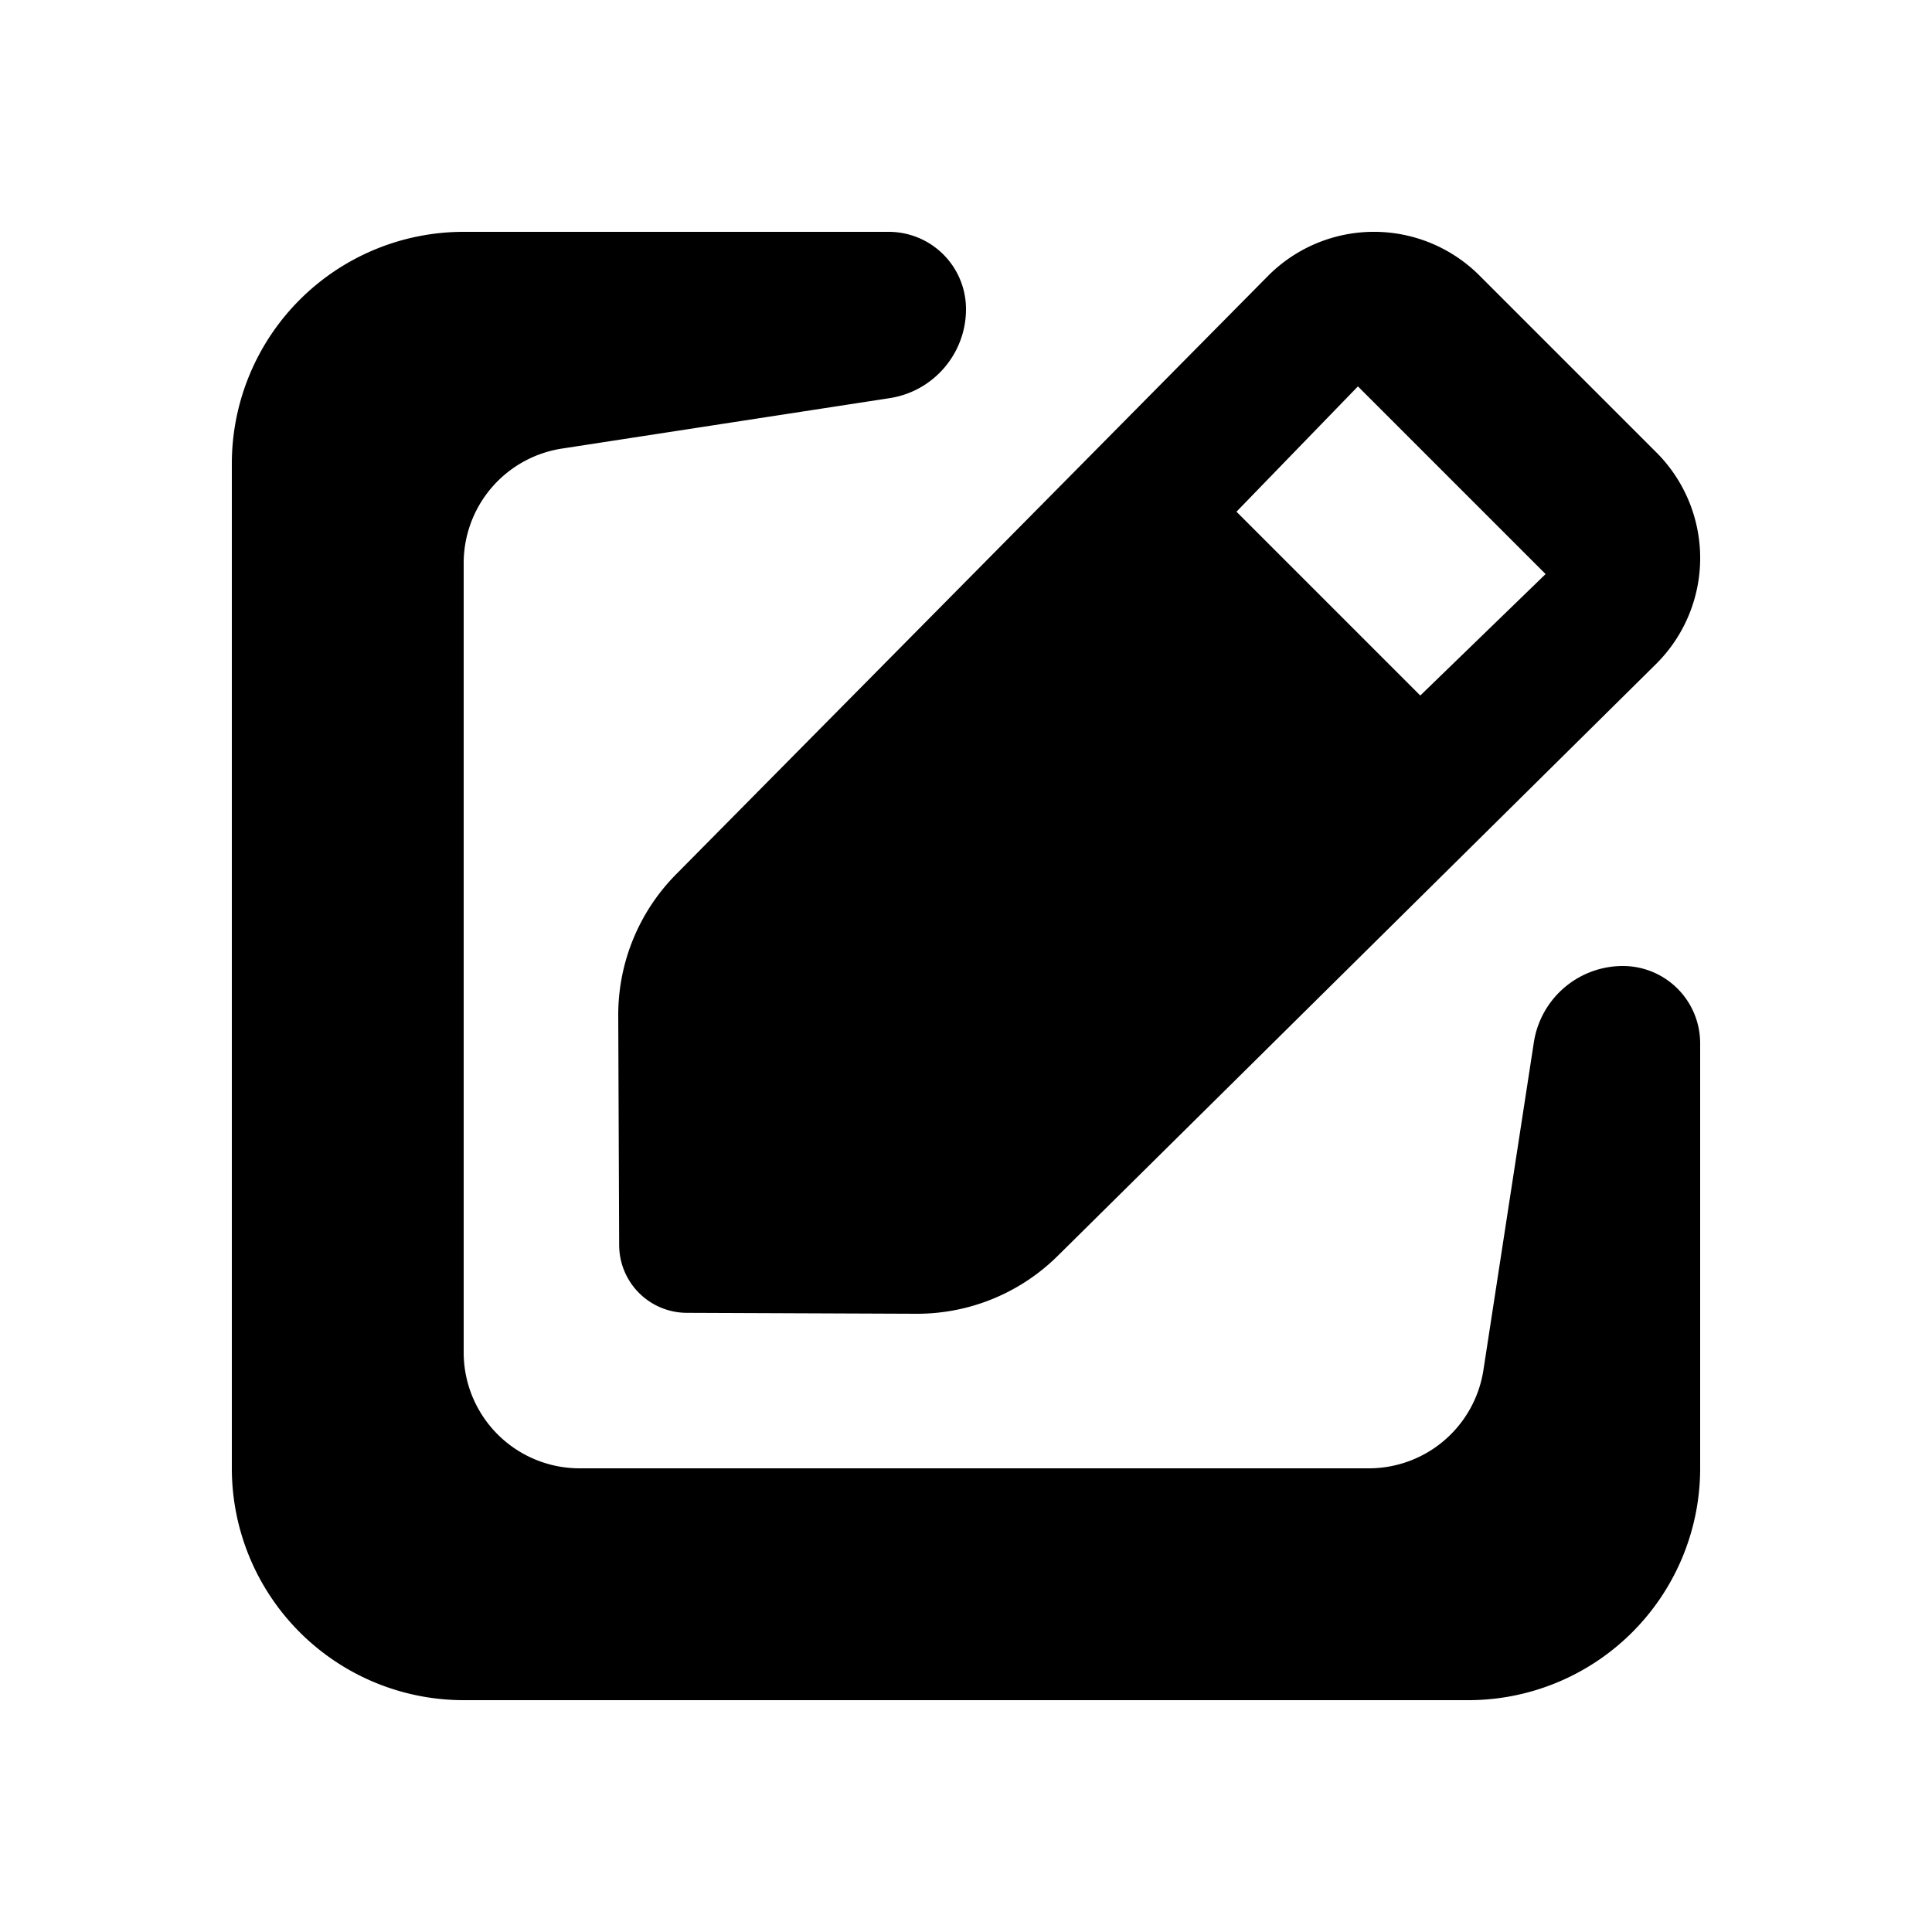 <?xml version="1.0" standalone="no"?><!DOCTYPE svg PUBLIC "-//W3C//DTD SVG 1.1//EN" "http://www.w3.org/Graphics/SVG/1.1/DTD/svg11.dtd"><svg t="1733923670617" class="icon" viewBox="0 0 1024 1024" version="1.1" xmlns="http://www.w3.org/2000/svg" p-id="2320" id="mx_n_1733923670618" xmlns:xlink="http://www.w3.org/1999/xlink" width="200" height="200"><path d="M560.927 665.334A105.964 105.964 0 0 1 485.499 696.32l-121.569-0.492a35.963 35.963 0 0 1-35.758-35.758L327.68 538.501a105.964 105.964 0 0 1 30.986-75.428L672.051 146.268a79.114 79.114 0 0 1 111.903-0.43l94.003 94.003a79.114 79.114 0 0 1 0 111.882l-317.03 313.61zM752.783 368.64L819.2 304.271 719.729 204.8 655.36 271.217 752.783 368.64z m-281.272-157.614l-173.67 26.726A61.44 61.44 0 0 0 245.76 298.476V716.8a61.44 61.44 0 0 0 61.44 61.44h418.324a61.44 61.44 0 0 0 60.723-52.101l26.726-173.67A47.739 47.739 0 0 1 860.16 512a40.96 40.96 0 0 1 40.96 40.96v225.28a122.88 122.88 0 0 1-122.88 122.88H245.76a122.88 122.88 0 0 1-122.88-122.88V245.76a122.88 122.88 0 0 1 122.88-122.88h225.28a40.96 40.96 0 0 1 40.96 40.96c0 23.552-17.203 43.622-40.489 47.186z" p-id="2321"></path></svg>
